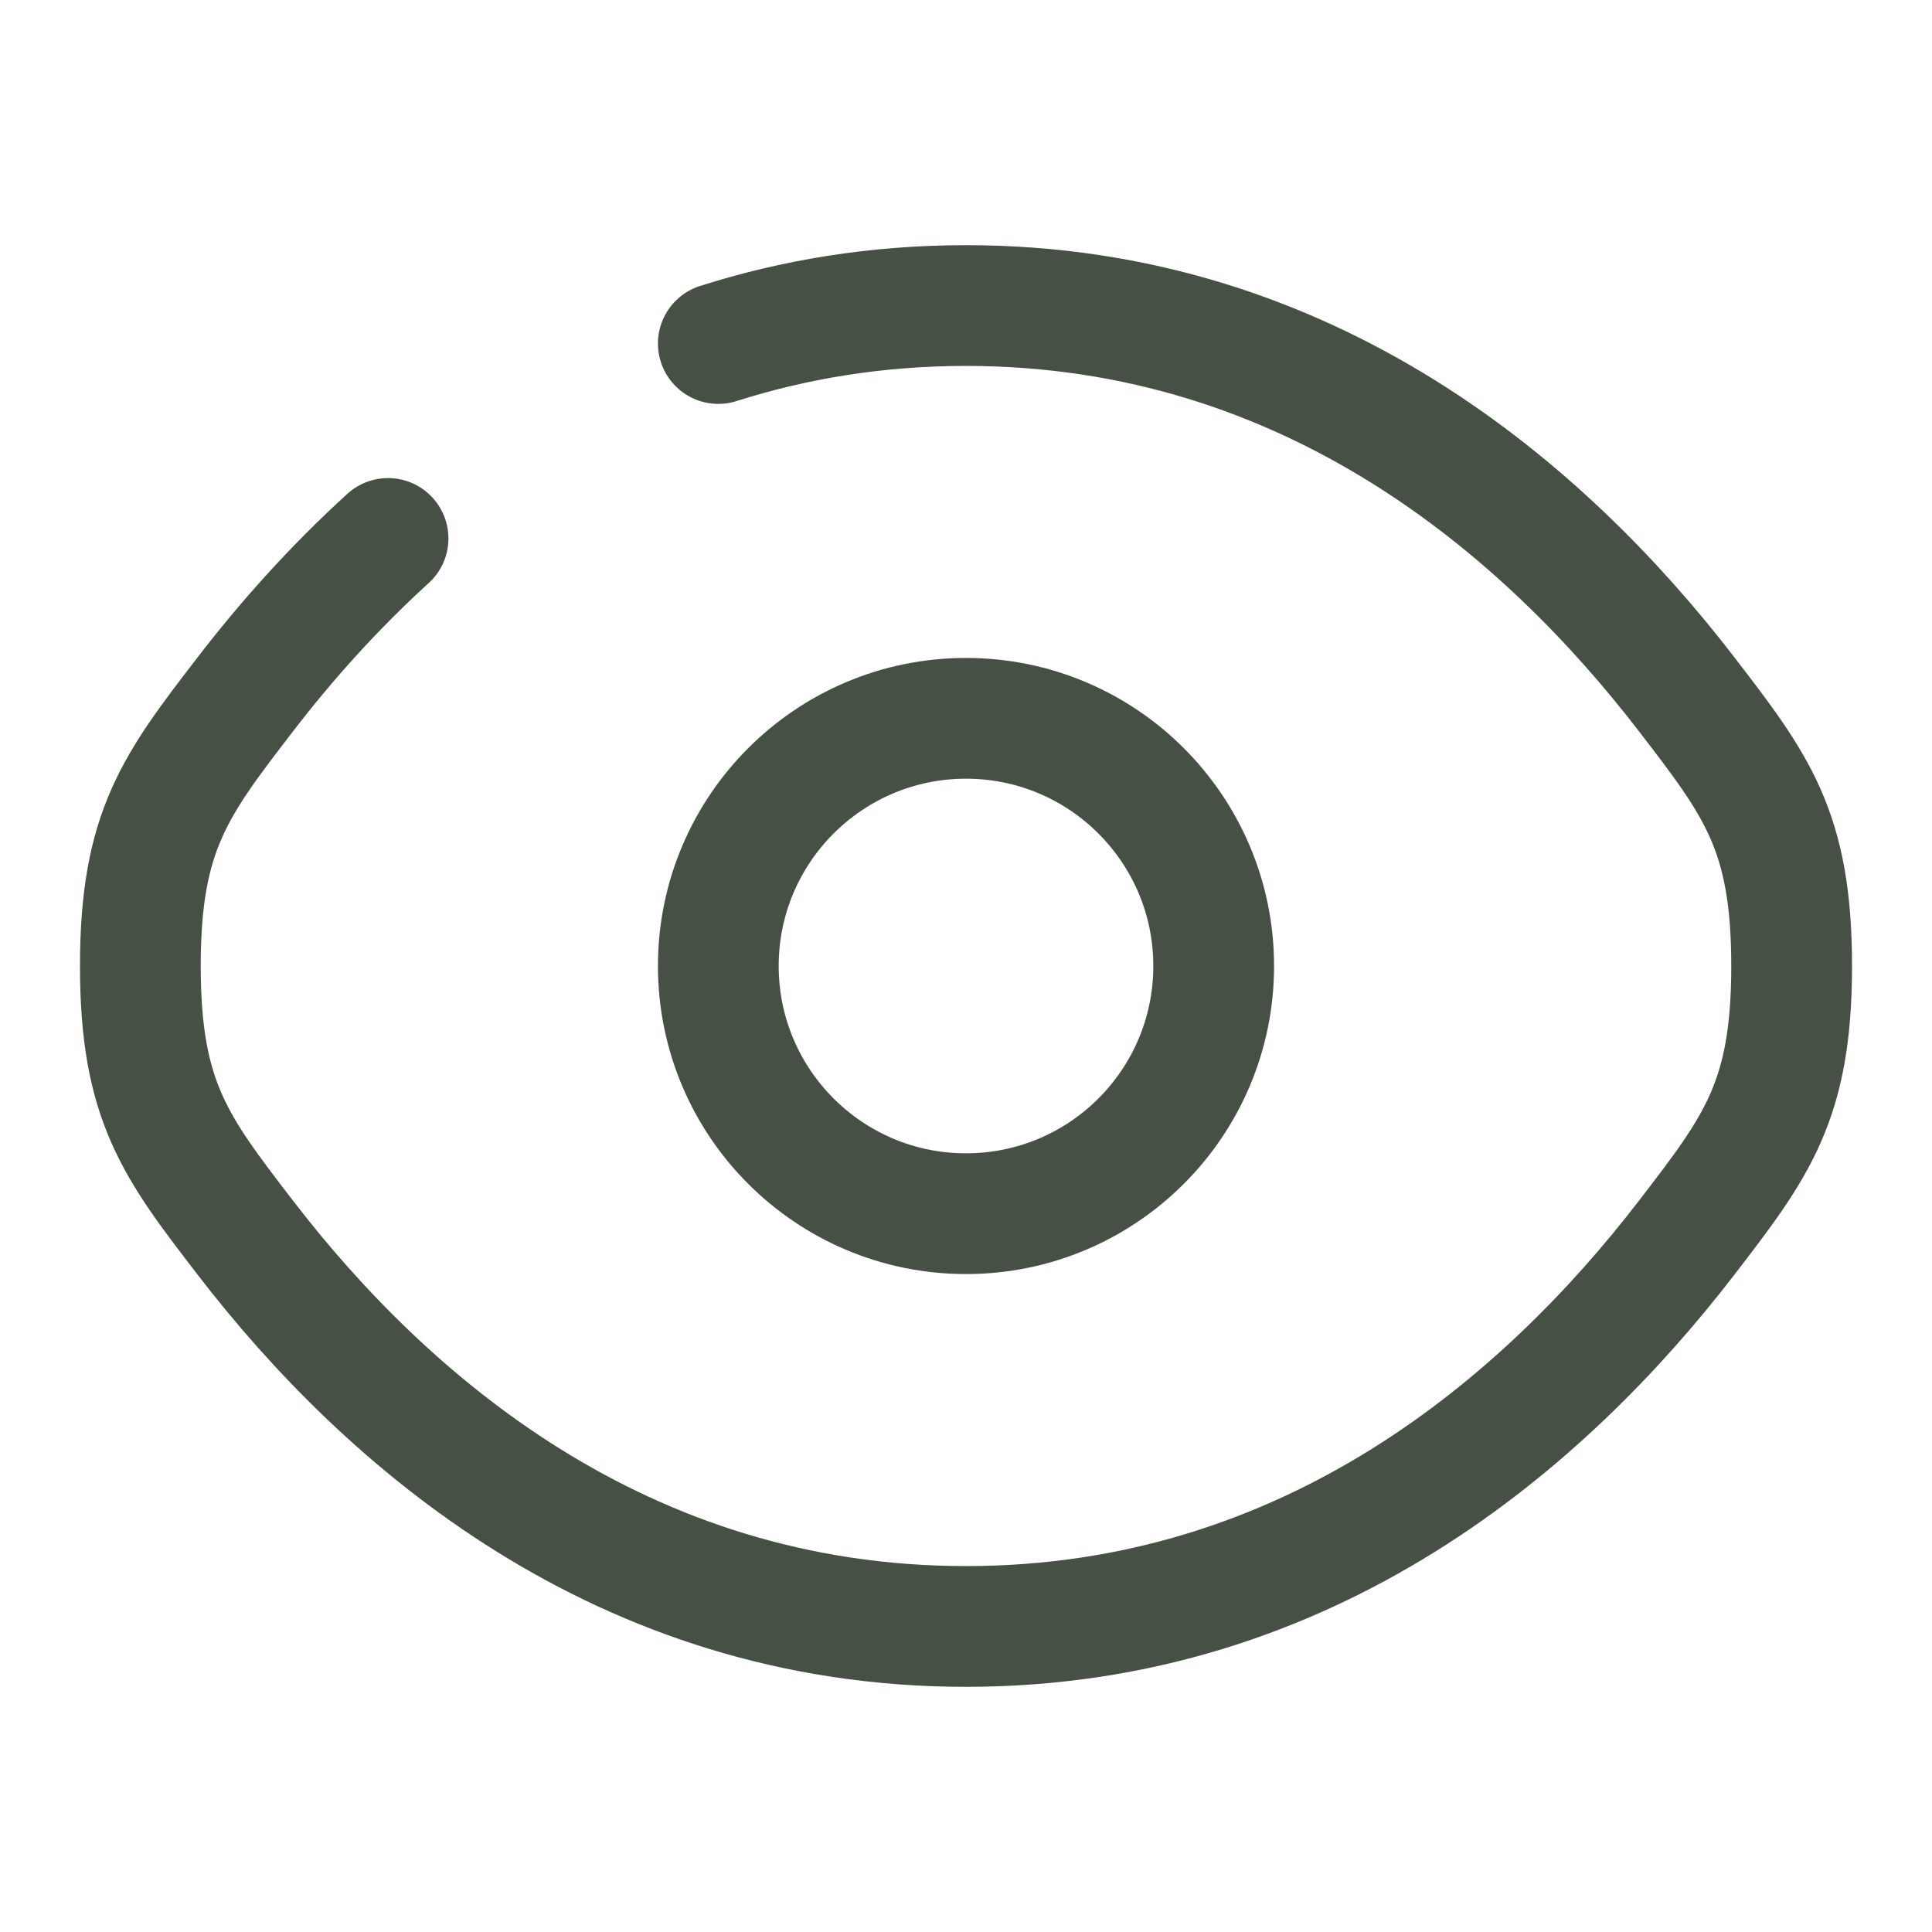 <svg width="20" height="20" viewBox="0 0 20 20" fill="none" xmlns="http://www.w3.org/2000/svg">
<path d="M7.436 3.556C8.215 3.308 9.069 3.163 10 3.163C13.574 3.163 16.006 5.299 17.457 7.183C18.183 8.127 18.547 8.599 18.547 10C18.547 11.401 18.183 11.873 17.457 12.817C16.006 14.701 13.574 16.837 10 16.837C6.426 16.837 3.993 14.701 2.543 12.817C1.817 11.873 1.453 11.401 1.453 10C1.453 8.599 1.817 8.127 2.543 7.183C2.954 6.649 3.445 6.094 4.017 5.574" stroke="#465045" stroke-width="1.25" stroke-linecap="round"/>
<path d="M12.564 10C12.564 11.416 11.416 12.564 10 12.564C8.584 12.564 7.436 11.416 7.436 10C7.436 8.584 8.584 7.436 10 7.436C11.416 7.436 12.564 8.584 12.564 10Z" stroke="#465045" stroke-width="1.25"/>
</svg>
